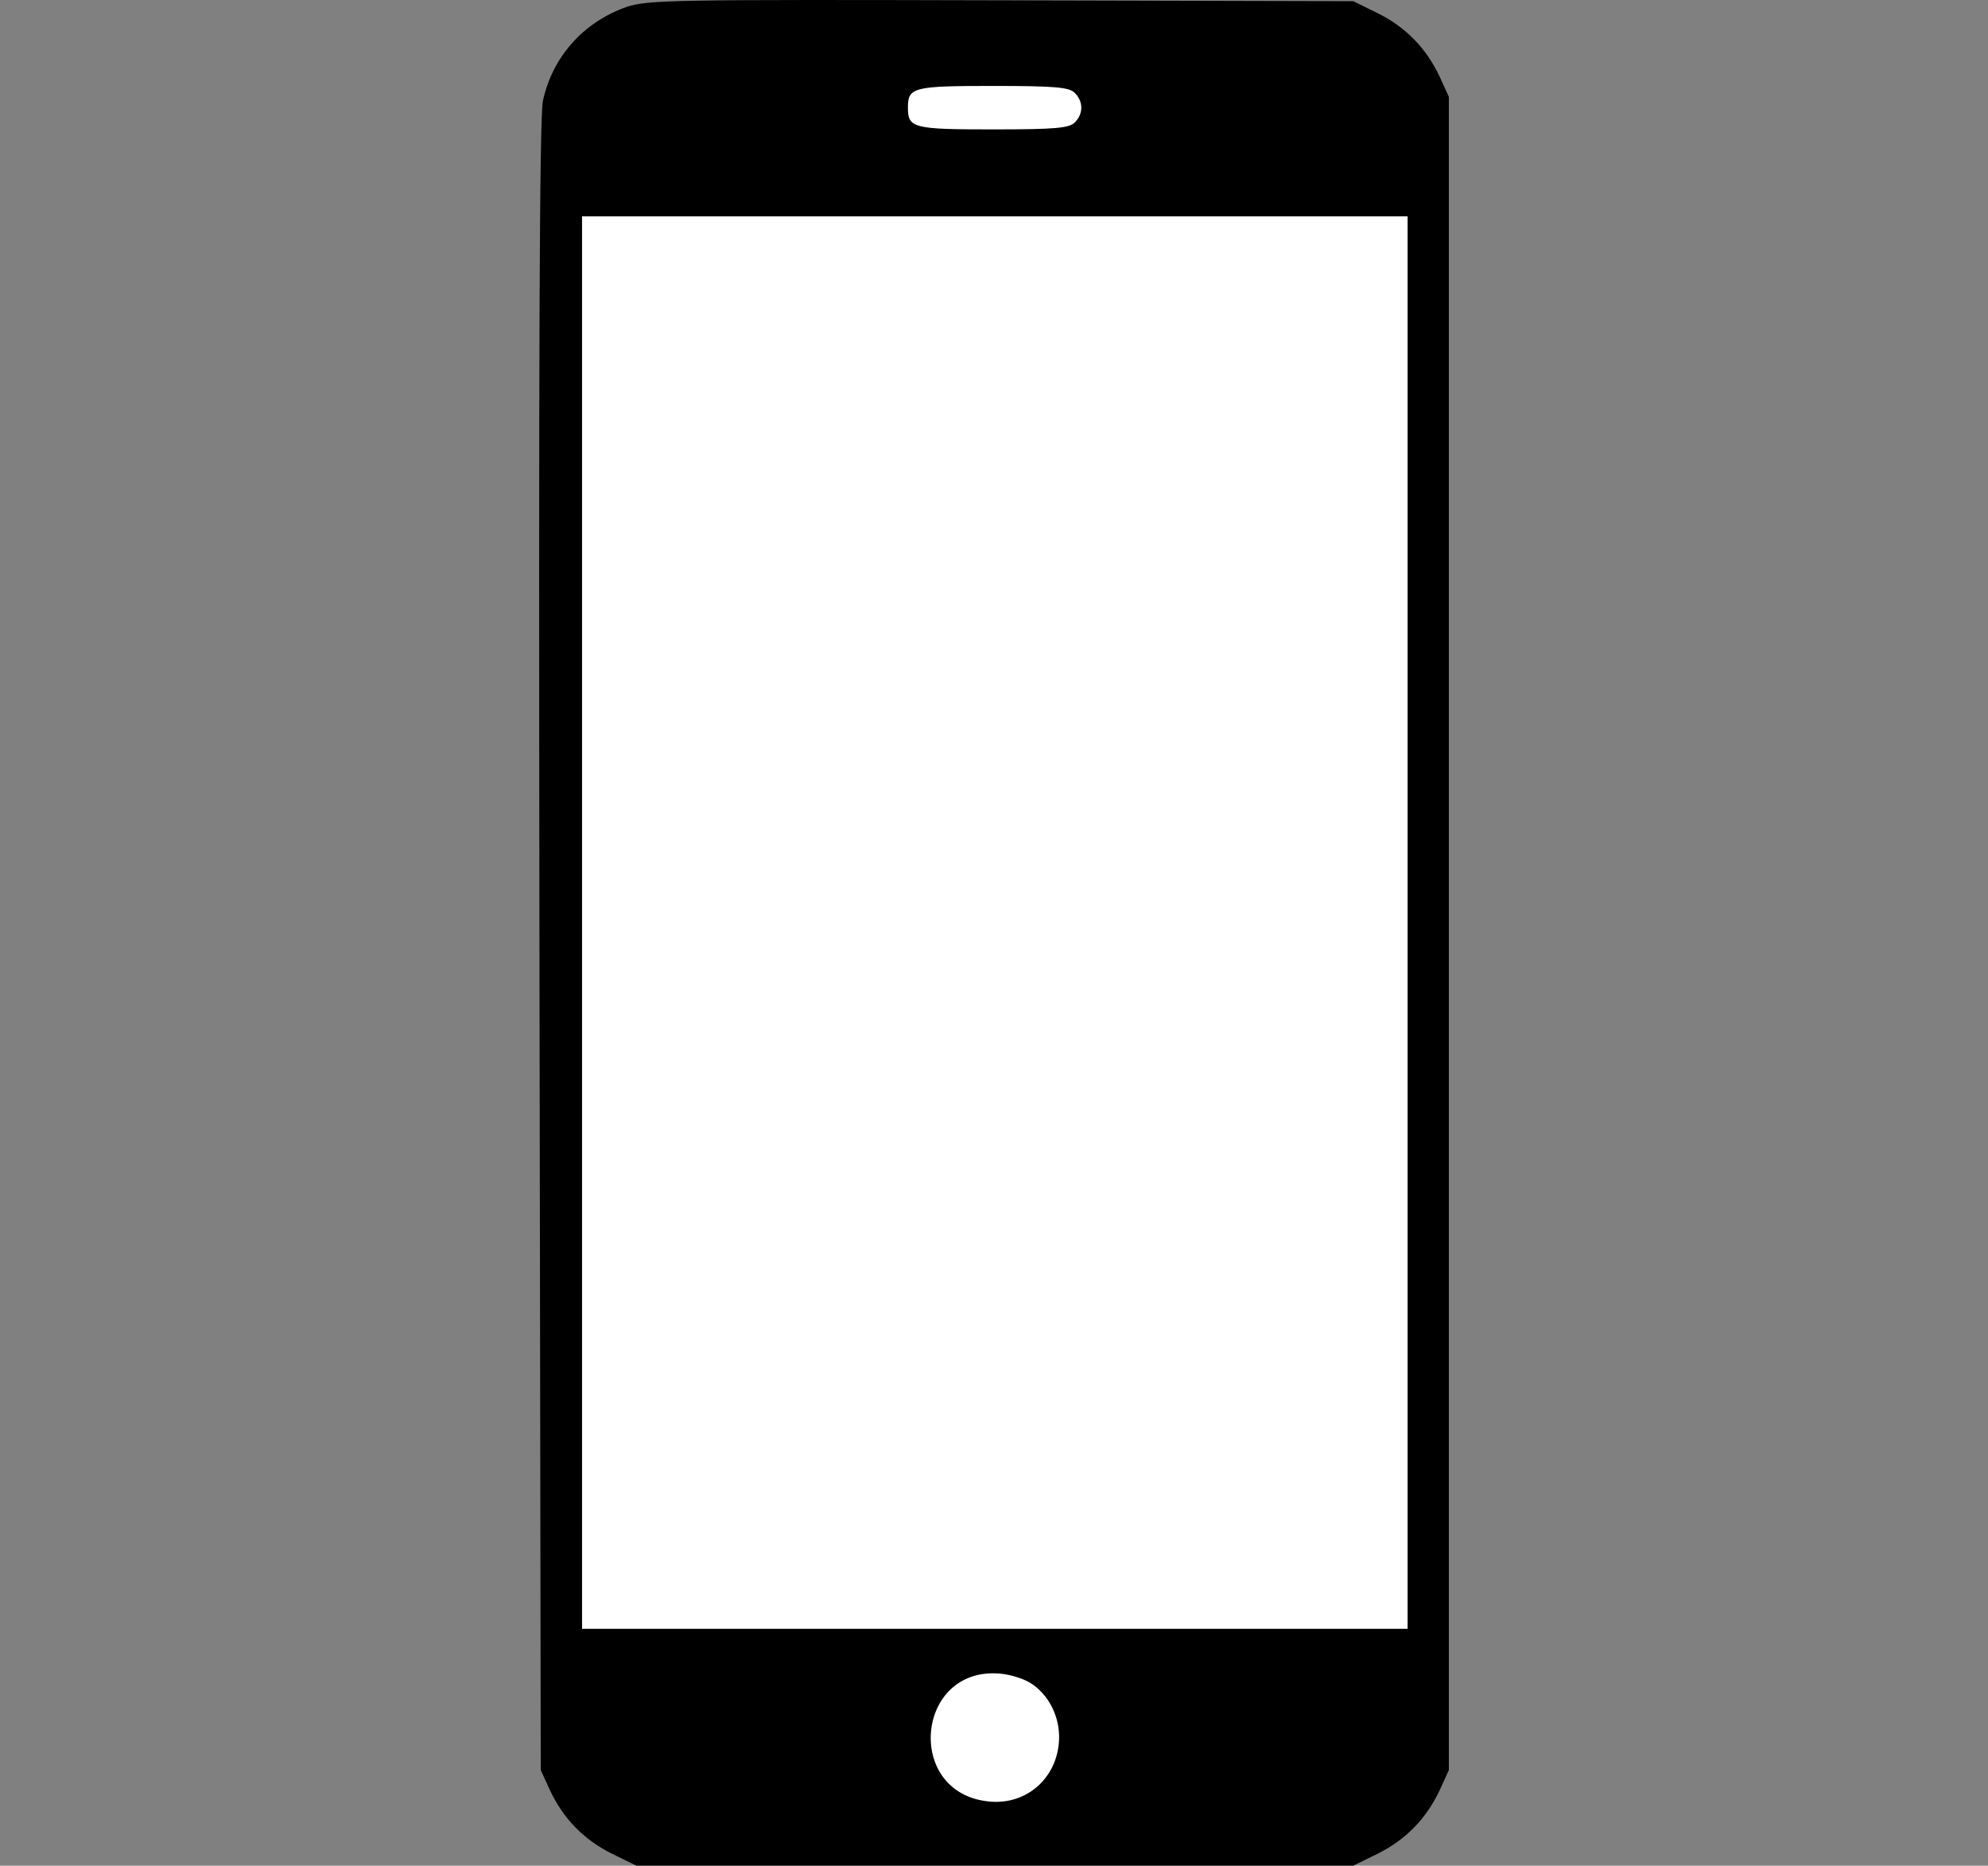 <svg version="1.1" id="Layer_1" xmlns="http://www.w3.org/2000/svg" xmlns:xlink="http://www.w3.org/1999/xlink" x="0px" y="0px" viewBox="-19.32 123.562 633.92 594.767" enable-background="new -19.32 123.562 633.92 594.767" reserveAspectRatio="xMidYMid meet" xml:space="preserve">
<rect x="-19.32" y="123.562" width="633.92" height="594.767" fill="#808080" stroke="none"/>
<g id="Layer_2">
	<rect x="266.289" y="149.274" fill="#FFFFFF" width="61.172" height="17.295"/>
	<rect x="275.21" y="654.42" fill="#FFFFFF" width="45.879" height="45.624"/>
	<rect x="162.551" y="186.961" fill="#FFFFFF" width="273.235" height="463.89"/>
</g>
<g transform="translate(0,431) scale(0.1,-0.1)">
	<path d="M1805.495,3052.534c-138.555-48.496-236.943-159.316-267.397-299.268c-11.113-49.888-13.838-825.767-11.113-2696.196
		l4.131-2625.566l29.077-63.73c42.959-91.455,108.086-157.979,196.753-202.266l78.96-38.799h1143.047h1143.061l78.955,38.799
		c88.672,44.365,153.799,110.811,196.758,202.266l29.072,63.73V98.633v2667.134l-29.072,63.726
		c-42.959,91.46-108.086,157.979-196.758,202.285l-78.955,38.779l-1122.304,2.793
		C1950.969,3076.084,1873.401,3074.688,1805.495,3052.534z M3233.987,2778.208c27.734-27.734,27.734-66.514,0-94.189
		c-18.037-18.022-60.938-22.153-260.483-22.153c-254.966,0-271.597,4.131-271.597,69.248s16.631,69.307,271.597,69.307
		C3173.049,2800.361,3215.969,2796.235,3233.987,2778.208z M4295.295,133.232v-2251.455H2979.021H1662.8V133.232v2251.46H2979.07
		h1316.225V133.232z M3099.612-2295.566c59.6-41.572,91.465-117.734,83.145-191.172c-12.51-116.406-110.811-195.361-225.83-181.523
		c-266.001,29.072-230.01,429.512,37.383,407.354C3030.295-2263.71,3077.395-2278.945,3099.612-2295.566z"/>
</g>
</svg>

